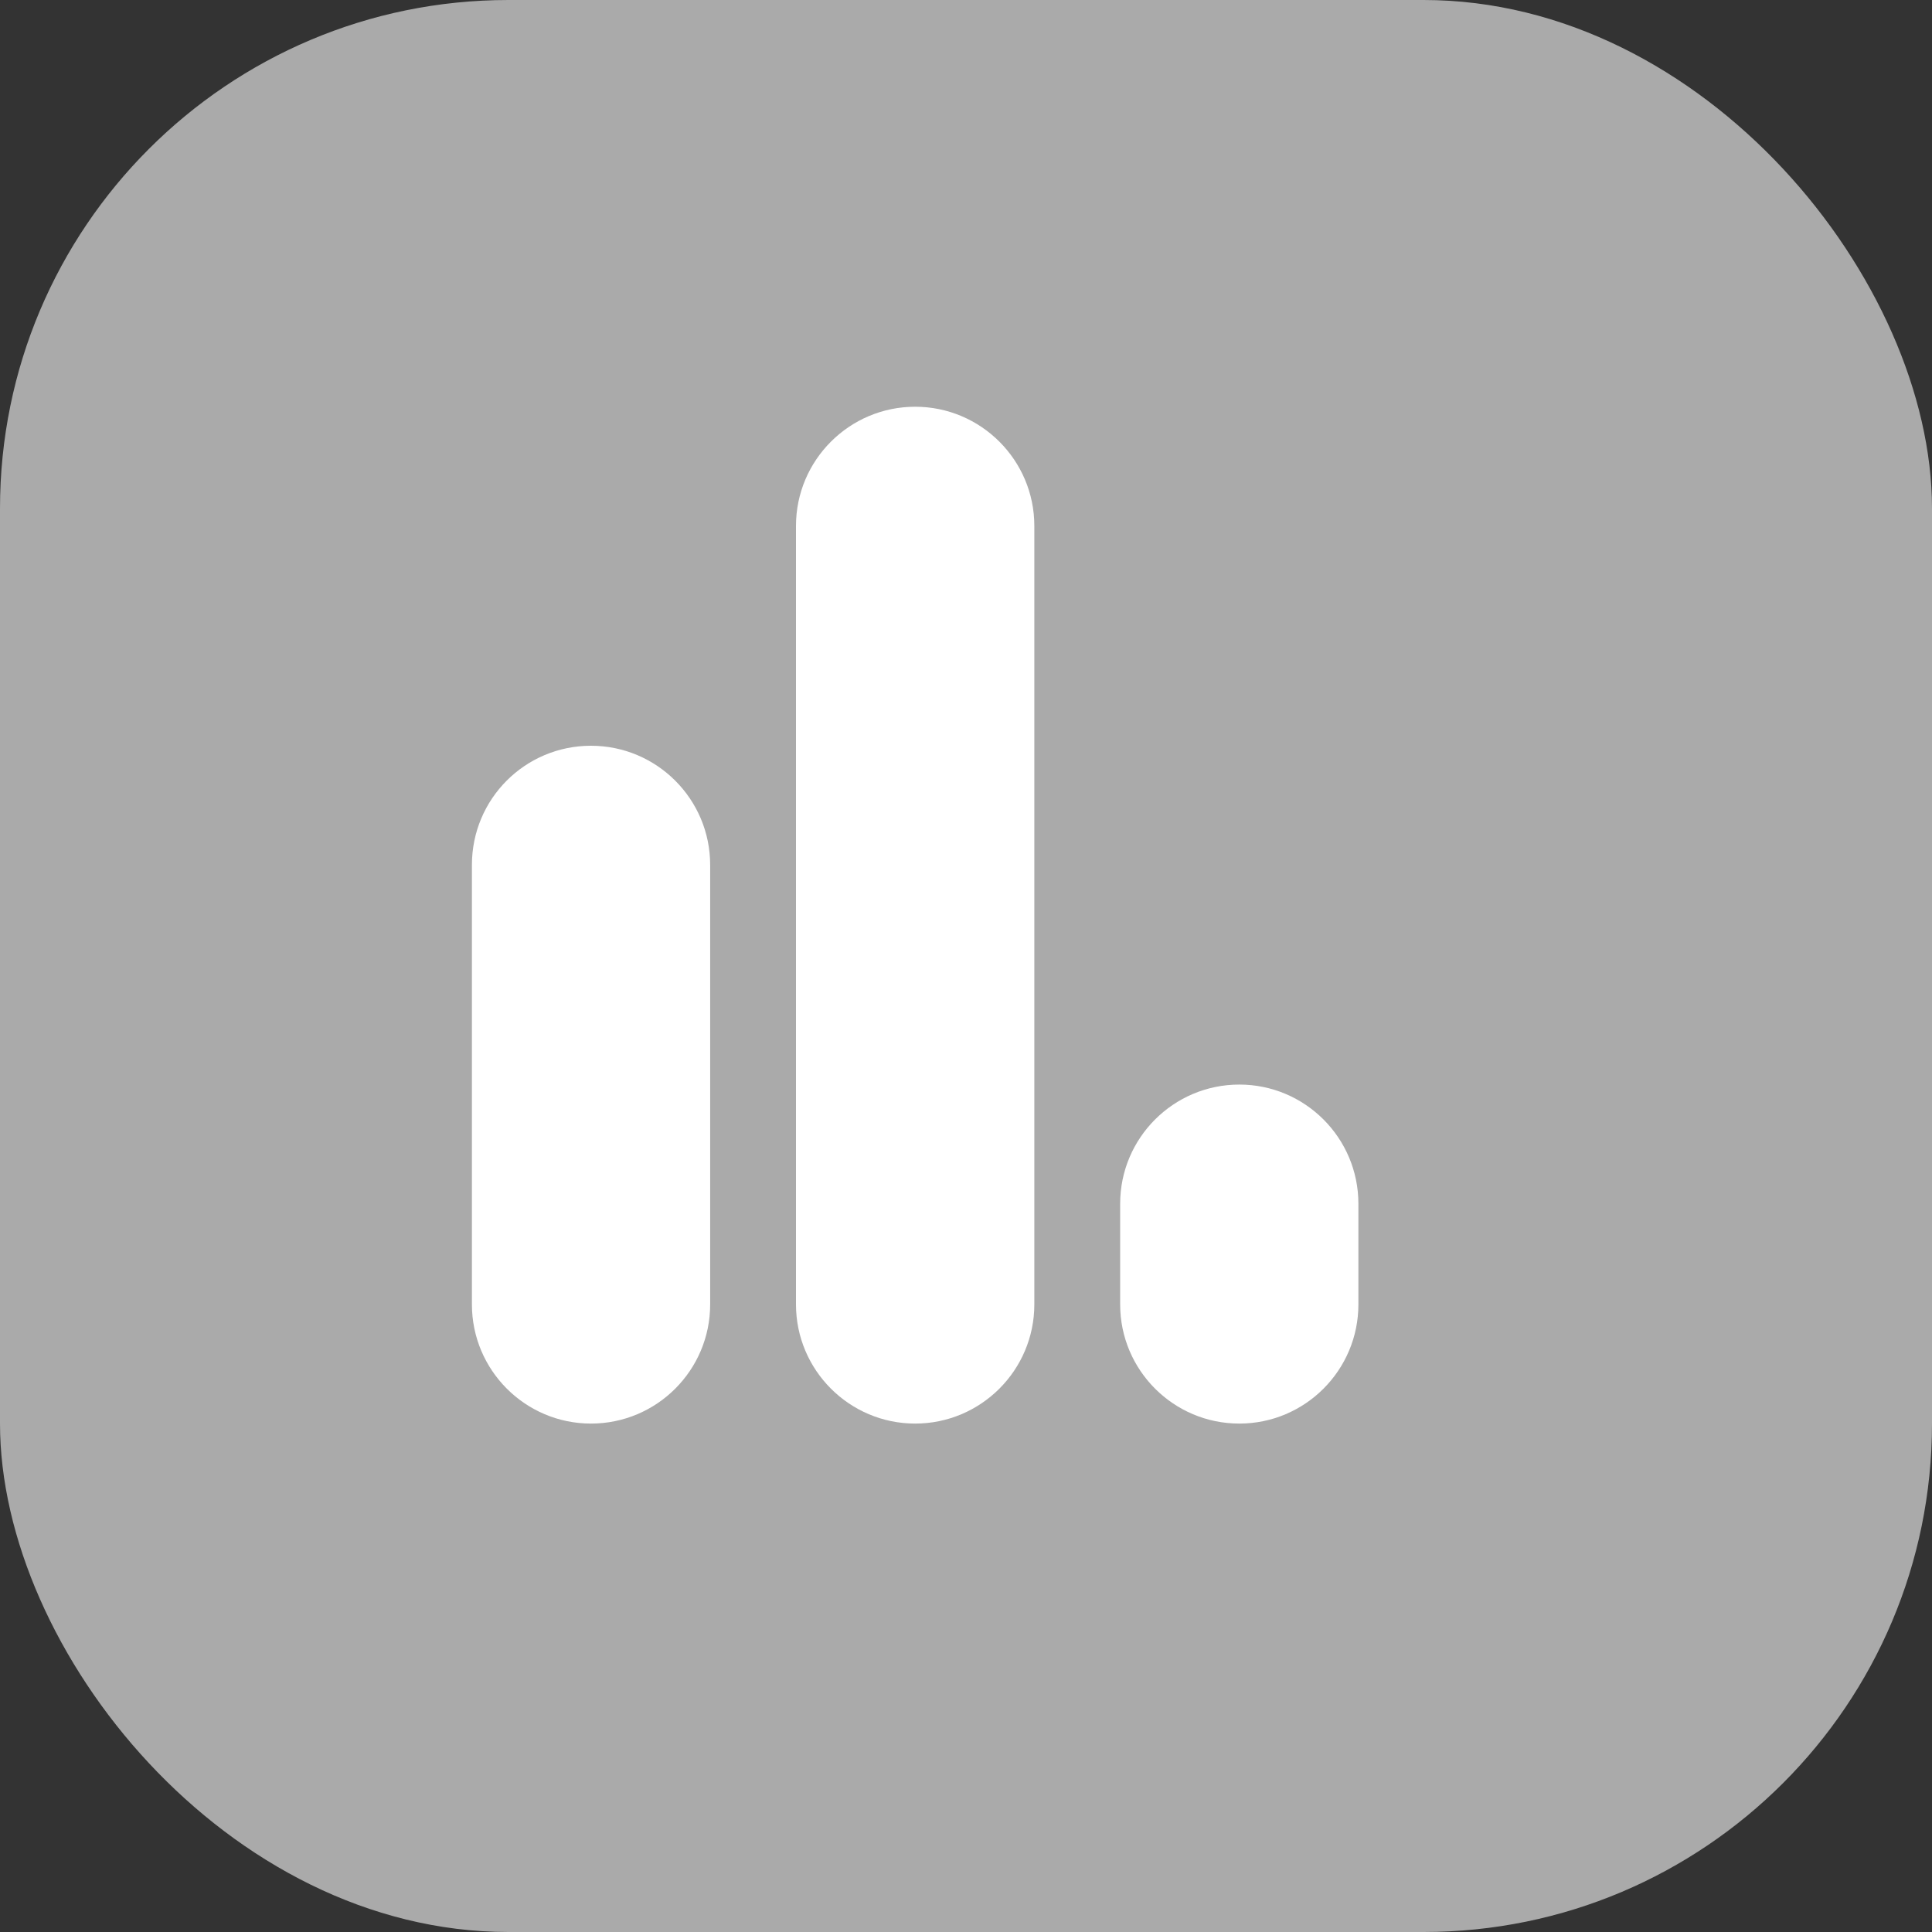 <svg width="19" height="19" viewBox="0 0 19 19" fill="none" xmlns="http://www.w3.org/2000/svg">
<rect x="0" y="0" width="19" height="19" fill="#333333" stroke="none"/>
<rect width="19" height="19" rx="5" fill="#AAAAAA"/>
<g clip-path="url(#clip0_230_3279)">
<path d="M5.812 7.334C6.459 7.334 6.984 7.859 6.984 8.506V12.828C6.984 13.475 6.459 14 5.812 14C5.166 14 4.641 13.475 4.641 12.828V8.506C4.641 7.857 5.164 7.334 5.812 7.334ZM9 4C9.646 4 10.172 4.525 10.172 5.172V12.828C10.172 13.475 9.646 14 9 14C8.354 14 7.828 13.475 7.828 12.828V5.172C7.828 4.525 8.354 4 9 4ZM12.188 10.666C12.834 10.666 13.359 11.191 13.359 11.838V12.828C13.359 13.475 12.834 14 12.188 14C11.541 14 11.016 13.475 11.016 12.828V11.838C11.016 11.191 11.541 10.666 12.188 10.666Z" fill="white"/>
</g>
<defs>
<clipPath id="clip0_230_3279">
<rect width="10" height="10" fill="white" transform="translate(4 4)"/>
</clipPath>
</defs>
</svg>
